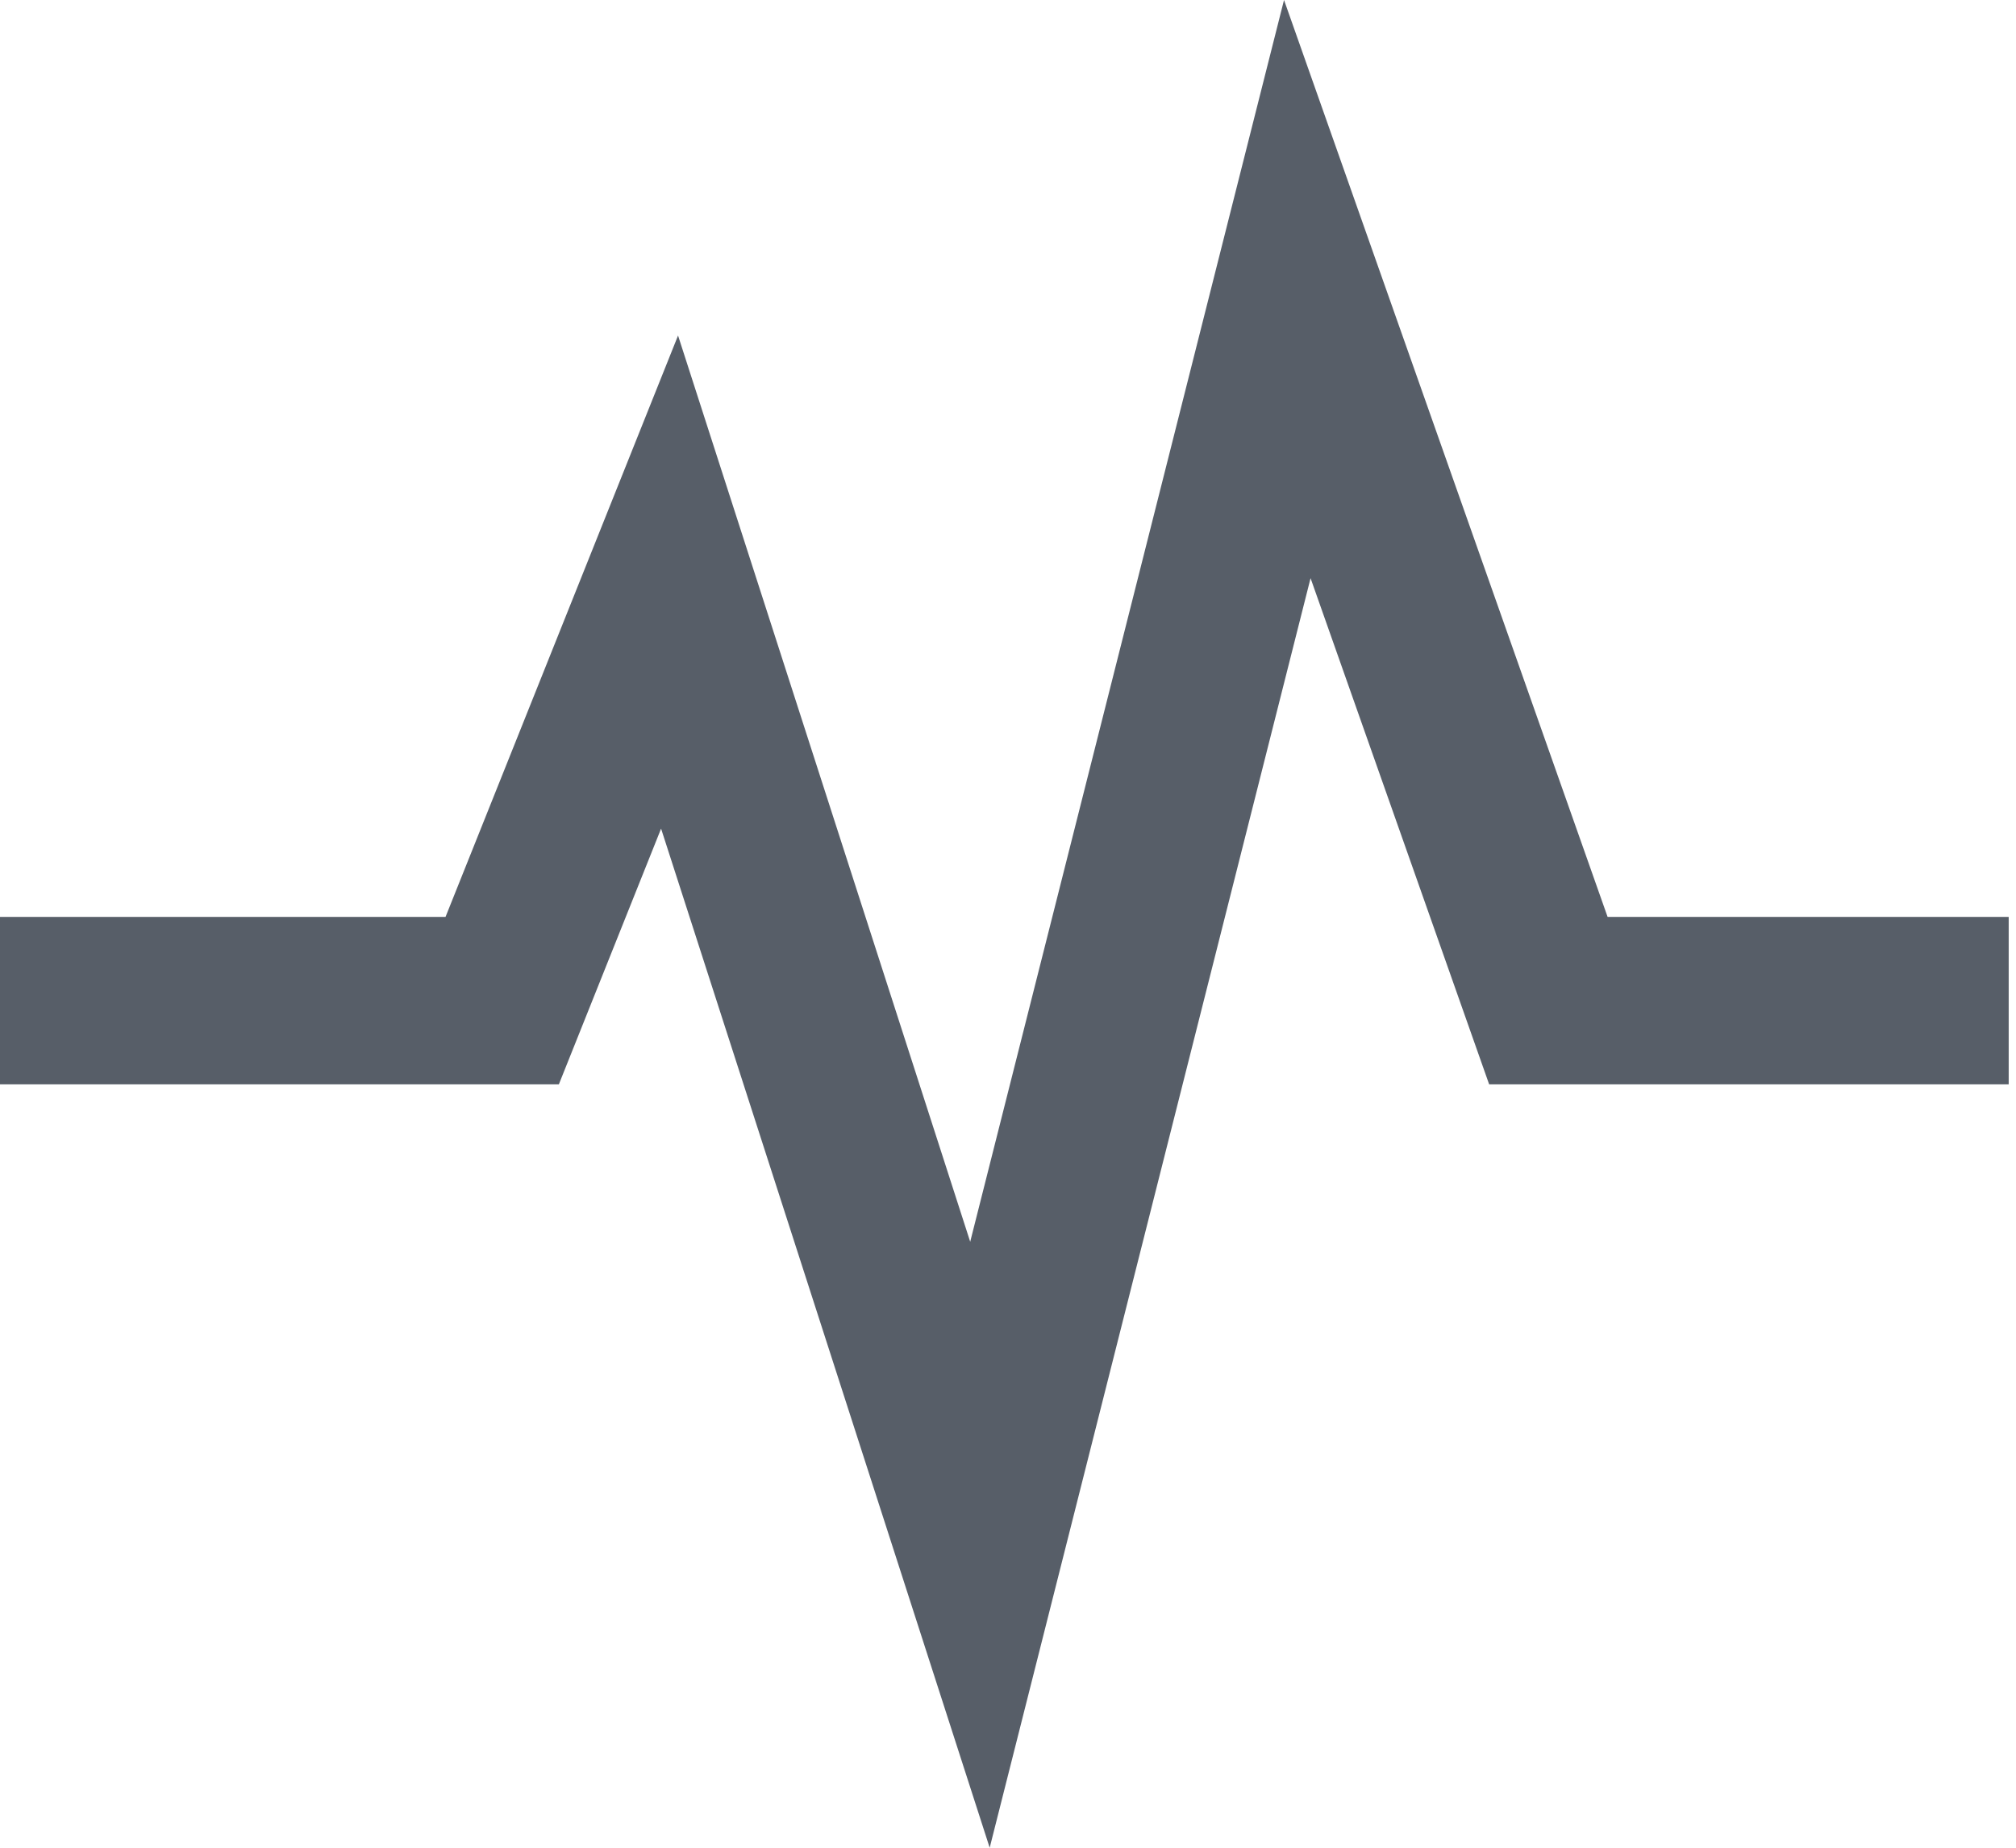 <?xml version="1.0" encoding="UTF-8"?>
<svg width="24px" height="22px" viewBox="0 0 24 22" version="1.1" xmlns="http://www.w3.org/2000/svg" xmlns:xlink="http://www.w3.org/1999/xlink">
    <title>icon-analytics</title>
    <g id="icon-analytics" stroke="none" stroke-width="1" fill="none" fill-rule="evenodd">
        <polygon fill="#575E68" fill-rule="nonzero" points="11.782 22 15.602 6.884 17.728 12.911 23.913 12.911 23.913 10.917 19.138 10.917 15.286 0 11.55 14.785 8.072 3.995 5.304 10.917 -5.5067062e-14 10.917 -5.5067062e-14 12.911 6.653 12.911 7.87 9.866"></polygon>
    </g>
</svg>
